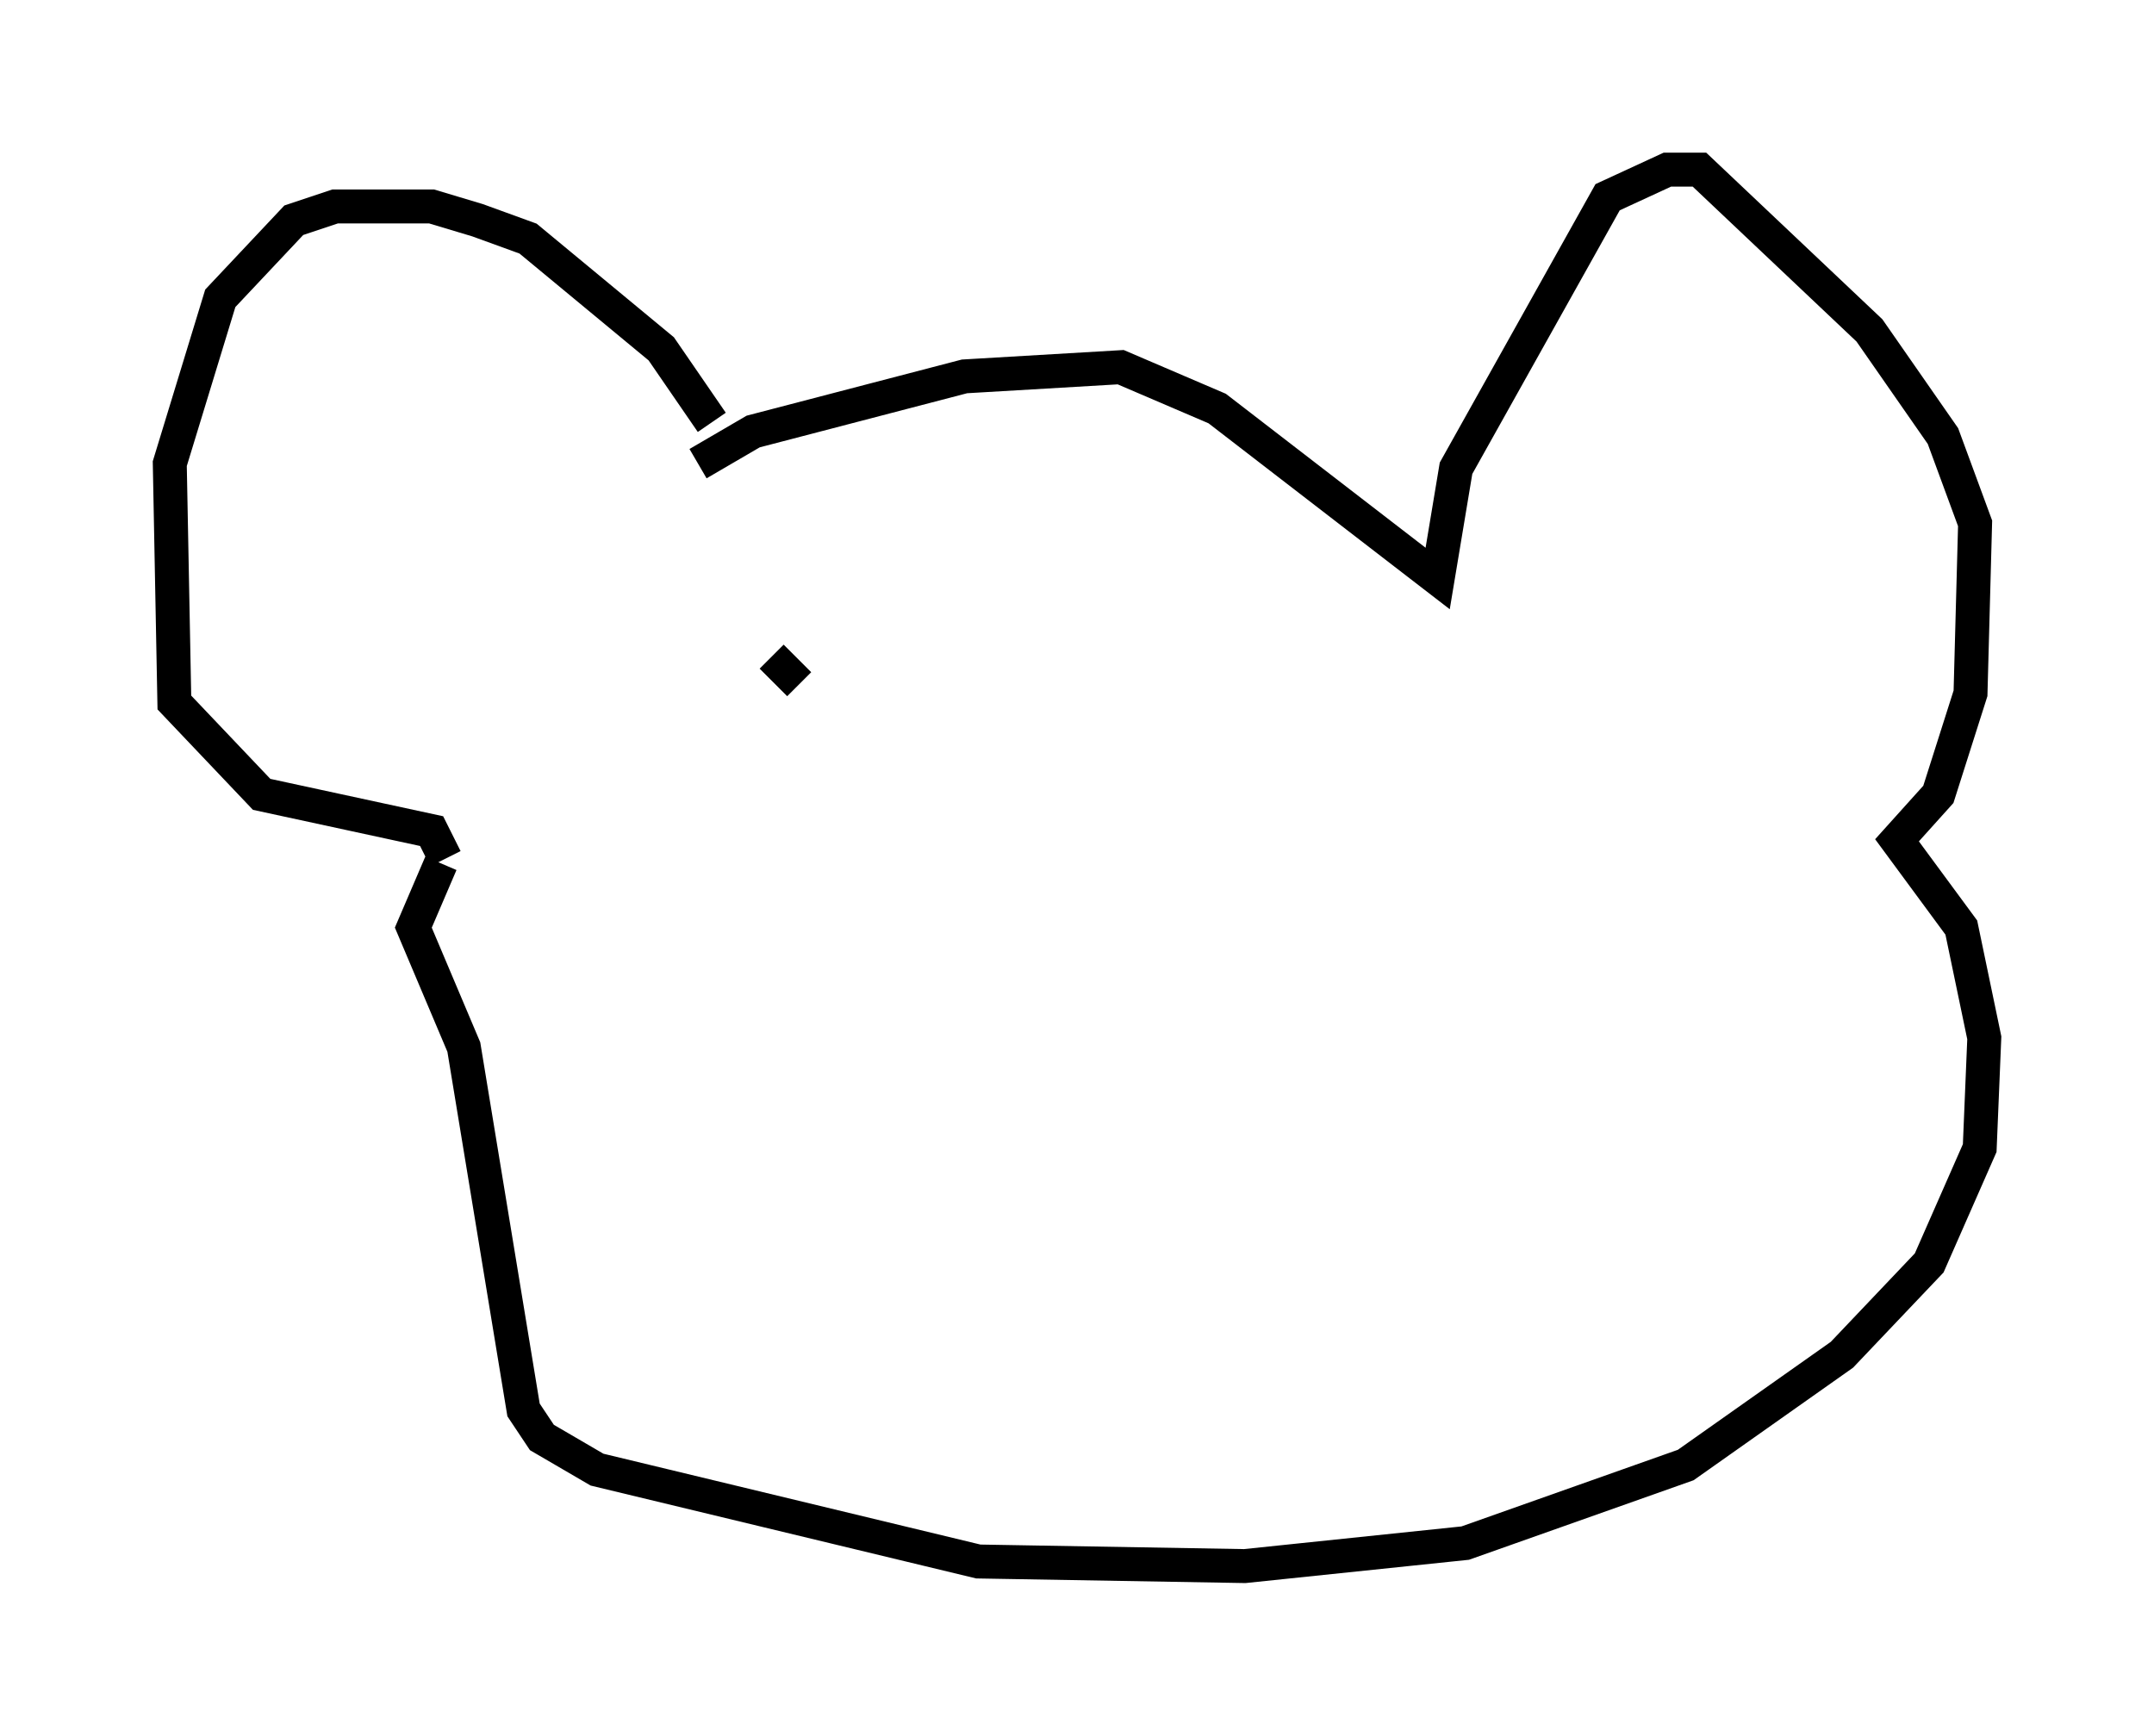 <?xml version="1.0" encoding="utf-8" ?>
<svg baseProfile="full" height="51.136" version="1.1" width="63.45" xmlns="http://www.w3.org/2000/svg" xmlns:ev="http://www.w3.org/2001/xml-events" xmlns:xlink="http://www.w3.org/1999/xlink"><defs /><rect fill="white" height="51.136" width="63.45" x="0" y="0" /><path d="M21.238, 13.525 m-0.271, -1.083 l-1.488, -2.165 -3.924, -3.248 l-1.488, -0.541 -1.353, -0.406 l-2.842, 0.0 -1.218, 0.406 l-2.165, 2.3 -1.488, 4.871 l0.135, 7.036 2.571, 2.706 l5.007, 1.083 0.406, 0.812 m7.442, -11.637 l1.624, -0.947 6.225, -1.624 l4.601, -0.271 2.842, 1.218 l6.495, 5.007 0.541, -3.248 l4.465, -7.984 1.759, -0.812 l0.947, 0.0 5.007, 4.736 l2.165, 3.112 0.947, 2.571 l-0.135, 5.007 -0.947, 2.977 l-1.218, 1.353 1.894, 2.571 l0.677, 3.248 -0.135, 3.248 l-1.488, 3.383 -2.571, 2.706 l-4.601, 3.248 -6.495, 2.3 l-6.495, 0.677 -7.848, -0.135 l-11.231, -2.706 -1.624, -0.947 l-0.541, -0.812 -1.759, -10.69 l-1.488, -3.518 0.812, -1.894 m9.743, -6.089 l0.812, 0.812 " fill="none" stroke="black" stroke-width="1" /></svg>